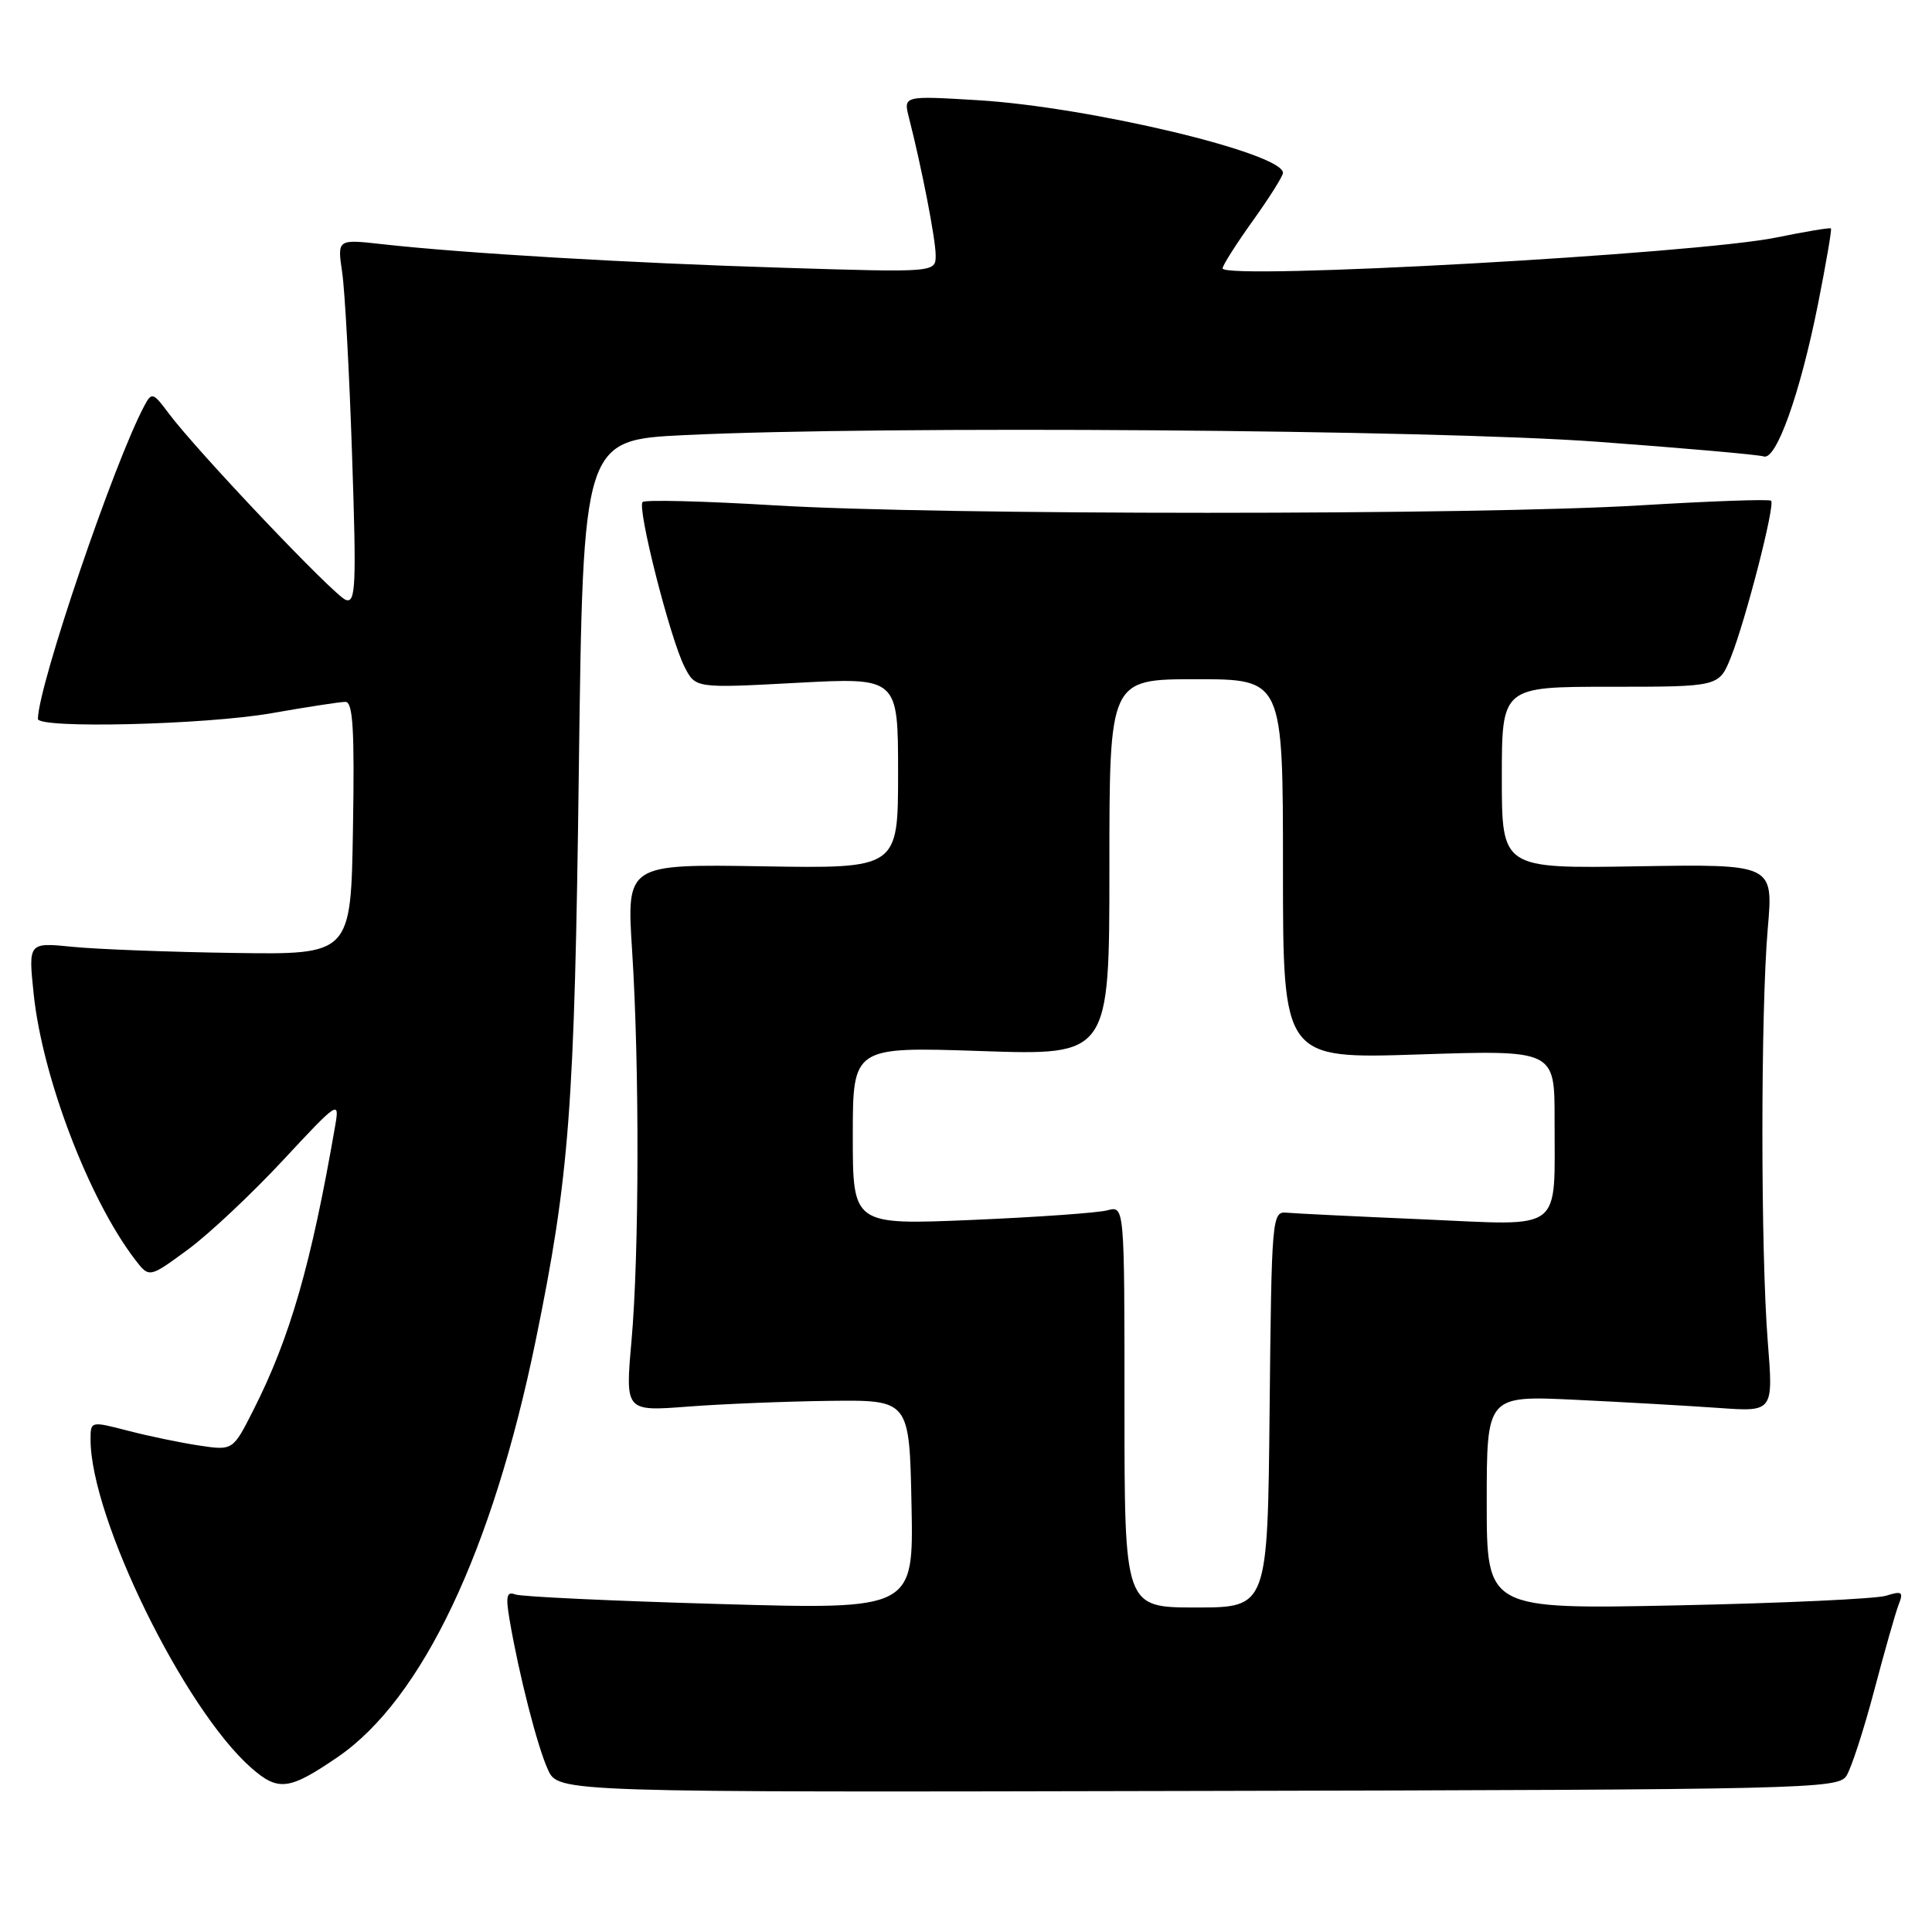 <?xml version="1.0" encoding="UTF-8" standalone="no"?>
<!DOCTYPE svg PUBLIC "-//W3C//DTD SVG 1.1//EN" "http://www.w3.org/Graphics/SVG/1.1/DTD/svg11.dtd" >
<svg xmlns="http://www.w3.org/2000/svg" xmlns:xlink="http://www.w3.org/1999/xlink" version="1.1" viewBox="0 0 256 256">
 <g >
 <path fill="currentColor"
d=" M 244.66 235.31 C 245.30 234.32 246.96 229.22 248.34 224.00 C 249.72 218.78 251.18 213.64 251.59 212.59 C 252.24 210.93 252.02 210.78 249.92 211.44 C 248.59 211.86 236.14 212.43 222.25 212.72 C 197.00 213.24 197.00 213.24 197.00 199.08 C 197.00 184.92 197.00 184.92 208.75 185.48 C 215.21 185.79 223.76 186.28 227.74 186.56 C 234.98 187.08 234.98 187.08 234.24 177.79 C 233.29 165.84 233.29 133.97 234.24 123.00 C 234.98 114.50 234.98 114.50 216.99 114.79 C 199.00 115.09 199.00 115.09 199.00 103.04 C 199.00 91.00 199.00 91.00 213.39 91.00 C 227.78 91.00 227.78 91.00 229.35 87.09 C 231.31 82.18 235.24 66.91 234.68 66.35 C 234.46 66.12 226.67 66.40 217.38 66.96 C 195.59 68.28 124.41 68.28 102.62 66.96 C 93.33 66.40 85.47 66.20 85.15 66.52 C 84.39 67.28 88.80 84.64 90.70 88.35 C 92.15 91.20 92.15 91.20 105.58 90.48 C 119.00 89.76 119.00 89.76 119.00 102.42 C 119.00 115.09 119.00 115.09 101.01 114.79 C 83.02 114.50 83.02 114.50 83.76 126.00 C 84.74 141.24 84.70 166.26 83.67 177.76 C 82.85 187.02 82.85 187.02 91.17 186.38 C 95.75 186.03 104.22 185.69 110.00 185.62 C 120.50 185.50 120.50 185.50 120.78 199.39 C 121.06 213.28 121.06 213.28 95.36 212.54 C 81.23 212.14 69.04 211.57 68.26 211.27 C 67.14 210.84 66.99 211.51 67.52 214.62 C 68.74 221.80 71.21 231.48 72.61 234.50 C 73.99 237.50 73.99 237.50 158.75 237.31 C 239.40 237.14 243.56 237.04 244.66 235.31 Z  M 44.76 232.81 C 55.93 225.15 65.25 205.54 70.98 177.63 C 75.46 155.76 76.13 146.99 76.70 101.90 C 77.26 58.30 77.26 58.30 90.79 57.65 C 116.94 56.39 189.68 56.93 211.60 58.53 C 223.09 59.37 233.04 60.25 233.70 60.48 C 235.35 61.06 238.52 52.18 240.89 40.32 C 241.96 34.92 242.74 30.40 242.61 30.27 C 242.47 30.14 239.25 30.68 235.43 31.46 C 224.91 33.64 162.00 37.15 162.00 35.56 C 162.00 35.17 163.80 32.33 166.00 29.26 C 168.20 26.19 170.00 23.33 170.00 22.91 C 170.00 20.29 144.38 14.18 129.61 13.28 C 119.70 12.68 119.70 12.68 120.44 15.59 C 122.13 22.21 123.97 31.65 123.98 33.80 C 124.00 36.11 124.00 36.11 103.75 35.48 C 83.28 34.85 61.42 33.56 50.60 32.35 C 44.69 31.69 44.69 31.69 45.34 36.09 C 45.70 38.52 46.29 49.40 46.65 60.28 C 47.24 77.72 47.14 79.99 45.80 79.48 C 44.20 78.86 26.03 59.72 22.33 54.74 C 20.28 51.99 20.10 51.94 19.13 53.76 C 15.13 61.23 5.11 90.69 5.02 95.25 C 4.99 96.58 27.24 96.04 36.00 94.50 C 40.67 93.68 45.07 93.00 45.77 93.00 C 46.77 93.00 46.99 96.70 46.77 109.75 C 46.50 126.50 46.50 126.50 31.00 126.27 C 22.47 126.15 12.86 125.78 9.63 125.46 C 3.75 124.87 3.75 124.87 4.46 131.69 C 5.61 142.74 11.78 158.92 17.91 166.92 C 19.77 169.34 19.77 169.34 24.86 165.60 C 27.66 163.55 33.34 158.21 37.49 153.75 C 44.76 145.93 45.00 145.77 44.43 149.07 C 41.26 167.44 38.45 177.23 33.57 186.85 C 30.86 192.21 30.86 192.21 26.39 191.54 C 23.93 191.17 19.68 190.29 16.96 189.58 C 12.01 188.30 12.00 188.30 12.00 190.75 C 12.00 201.12 24.40 226.44 33.29 234.25 C 36.88 237.40 38.31 237.22 44.76 232.81 Z  M 149.00 186.38 C 149.00 159.77 149.00 159.77 146.75 160.37 C 145.51 160.71 137.41 161.28 128.75 161.65 C 113.00 162.31 113.00 162.31 113.00 150.50 C 113.00 138.70 113.00 138.70 130.00 139.27 C 147.00 139.85 147.00 139.85 147.00 114.92 C 147.00 90.00 147.00 90.00 158.50 90.00 C 170.00 90.00 170.00 90.00 170.00 115.15 C 170.00 140.31 170.00 140.31 188.00 139.72 C 206.00 139.13 206.00 139.13 205.99 148.31 C 205.96 163.51 207.43 162.39 188.60 161.57 C 179.74 161.19 171.60 160.79 170.50 160.69 C 168.55 160.50 168.49 161.18 168.23 186.75 C 167.97 213.00 167.97 213.00 158.48 213.00 C 149.00 213.00 149.00 213.00 149.00 186.38 Z "/>
</g>
</svg>